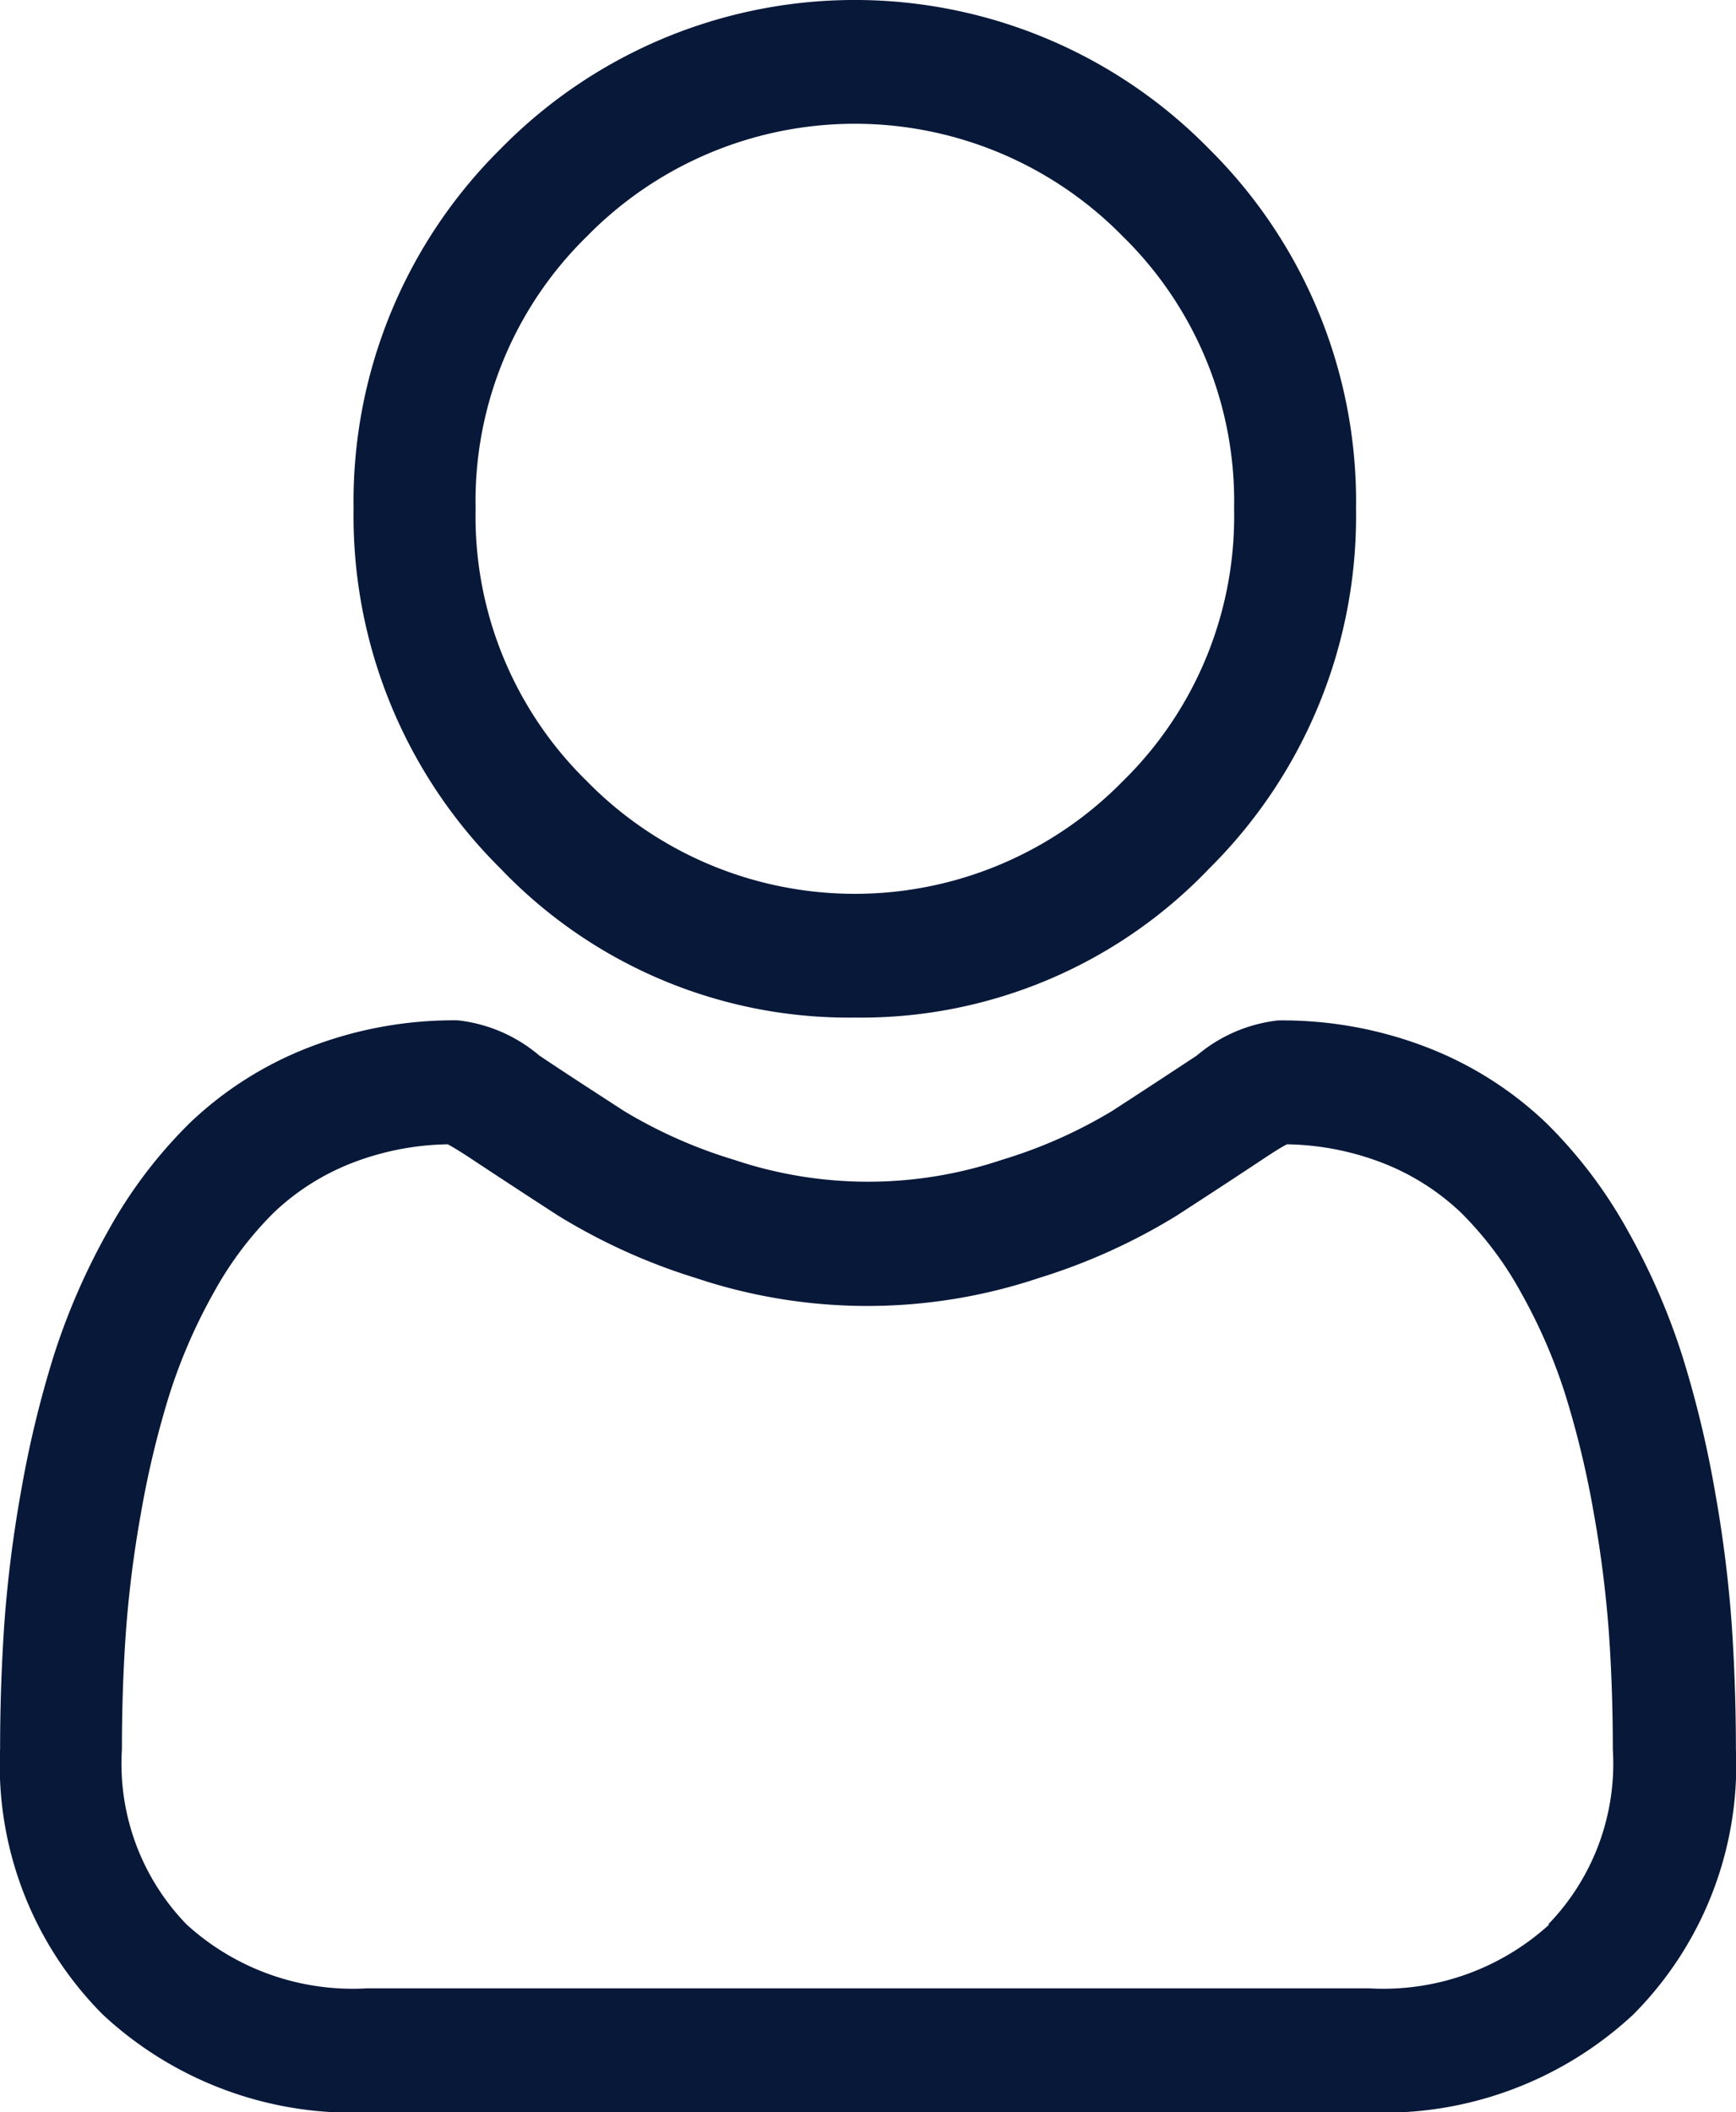 <svg id="user" xmlns="http://www.w3.org/2000/svg" width="17.827" height="21.688" viewBox="0 0 17.827 21.688">
  <path id="Path_4988" data-name="Path 4988" d="M92.178,10.448a4.943,4.943,0,0,0,3.639-1.53,5.093,5.093,0,0,0,1.508-3.693A5.094,5.094,0,0,0,95.817,1.53a5.092,5.092,0,0,0-7.278,0,5.093,5.093,0,0,0-1.508,3.693,5.093,5.093,0,0,0,1.508,3.694A4.945,4.945,0,0,0,92.178,10.448ZM89.425,2.429a3.852,3.852,0,0,1,5.507,0,3.805,3.805,0,0,1,1.141,2.795,3.805,3.805,0,0,1-1.141,2.795,3.852,3.852,0,0,1-5.507,0,3.8,3.8,0,0,1-1.141-2.795A3.8,3.8,0,0,1,89.425,2.429Zm0,0" transform="translate(-83.4 0)" fill="#081839"/>
  <path id="Path_4989" data-name="Path 4989" d="M17.783,253.517a13.087,13.087,0,0,0-.173-1.37,10.933,10.933,0,0,0-.332-1.378,6.859,6.859,0,0,0-.558-1.285,4.837,4.837,0,0,0-.841-1.113,3.7,3.7,0,0,0-1.209-.771,4.122,4.122,0,0,0-1.543-.283,1.553,1.553,0,0,0-.836.36c-.251.166-.544.358-.871.57a4.958,4.958,0,0,1-1.127.5,4.317,4.317,0,0,1-2.758,0,4.942,4.942,0,0,1-1.127-.5c-.324-.21-.618-.4-.872-.571a1.552,1.552,0,0,0-.836-.36,4.118,4.118,0,0,0-1.543.284,3.7,3.7,0,0,0-1.209.771,4.838,4.838,0,0,0-.841,1.113,6.872,6.872,0,0,0-.558,1.285,10.958,10.958,0,0,0-.332,1.378,13,13,0,0,0-.173,1.371c-.028.414-.043.845-.043,1.281a3.63,3.63,0,0,0,1.054,2.725,3.761,3.761,0,0,0,2.715,1.005H14.057a3.761,3.761,0,0,0,2.715-1.005,3.629,3.629,0,0,0,1.054-2.725c0-.437-.015-.868-.043-1.281ZM15.909,256.6a2.531,2.531,0,0,1-1.852.655H3.769a2.531,2.531,0,0,1-1.852-.655,2.371,2.371,0,0,1-.665-1.8c0-.406.013-.808.04-1.193a11.723,11.723,0,0,1,.156-1.234,9.664,9.664,0,0,1,.292-1.215,5.594,5.594,0,0,1,.454-1.045,3.586,3.586,0,0,1,.618-.823,2.455,2.455,0,0,1,.8-.508,2.844,2.844,0,0,1,.986-.193c.044.024.122.069.248.153.257.17.554.365.882.577a6.159,6.159,0,0,0,1.415.642,5.55,5.55,0,0,0,3.528,0,6.167,6.167,0,0,0,1.416-.642c.336-.218.624-.406.881-.577.127-.084.2-.129.248-.153a2.845,2.845,0,0,1,.986.193,2.459,2.459,0,0,1,.8.508,3.575,3.575,0,0,1,.618.823,5.576,5.576,0,0,1,.454,1.045,9.643,9.643,0,0,1,.292,1.215,11.823,11.823,0,0,1,.156,1.235h0c.027.384.04.785.04,1.192a2.371,2.371,0,0,1-.665,1.8Zm0,0" transform="translate(0 -236.84)" fill="#081839"/>
</svg>
